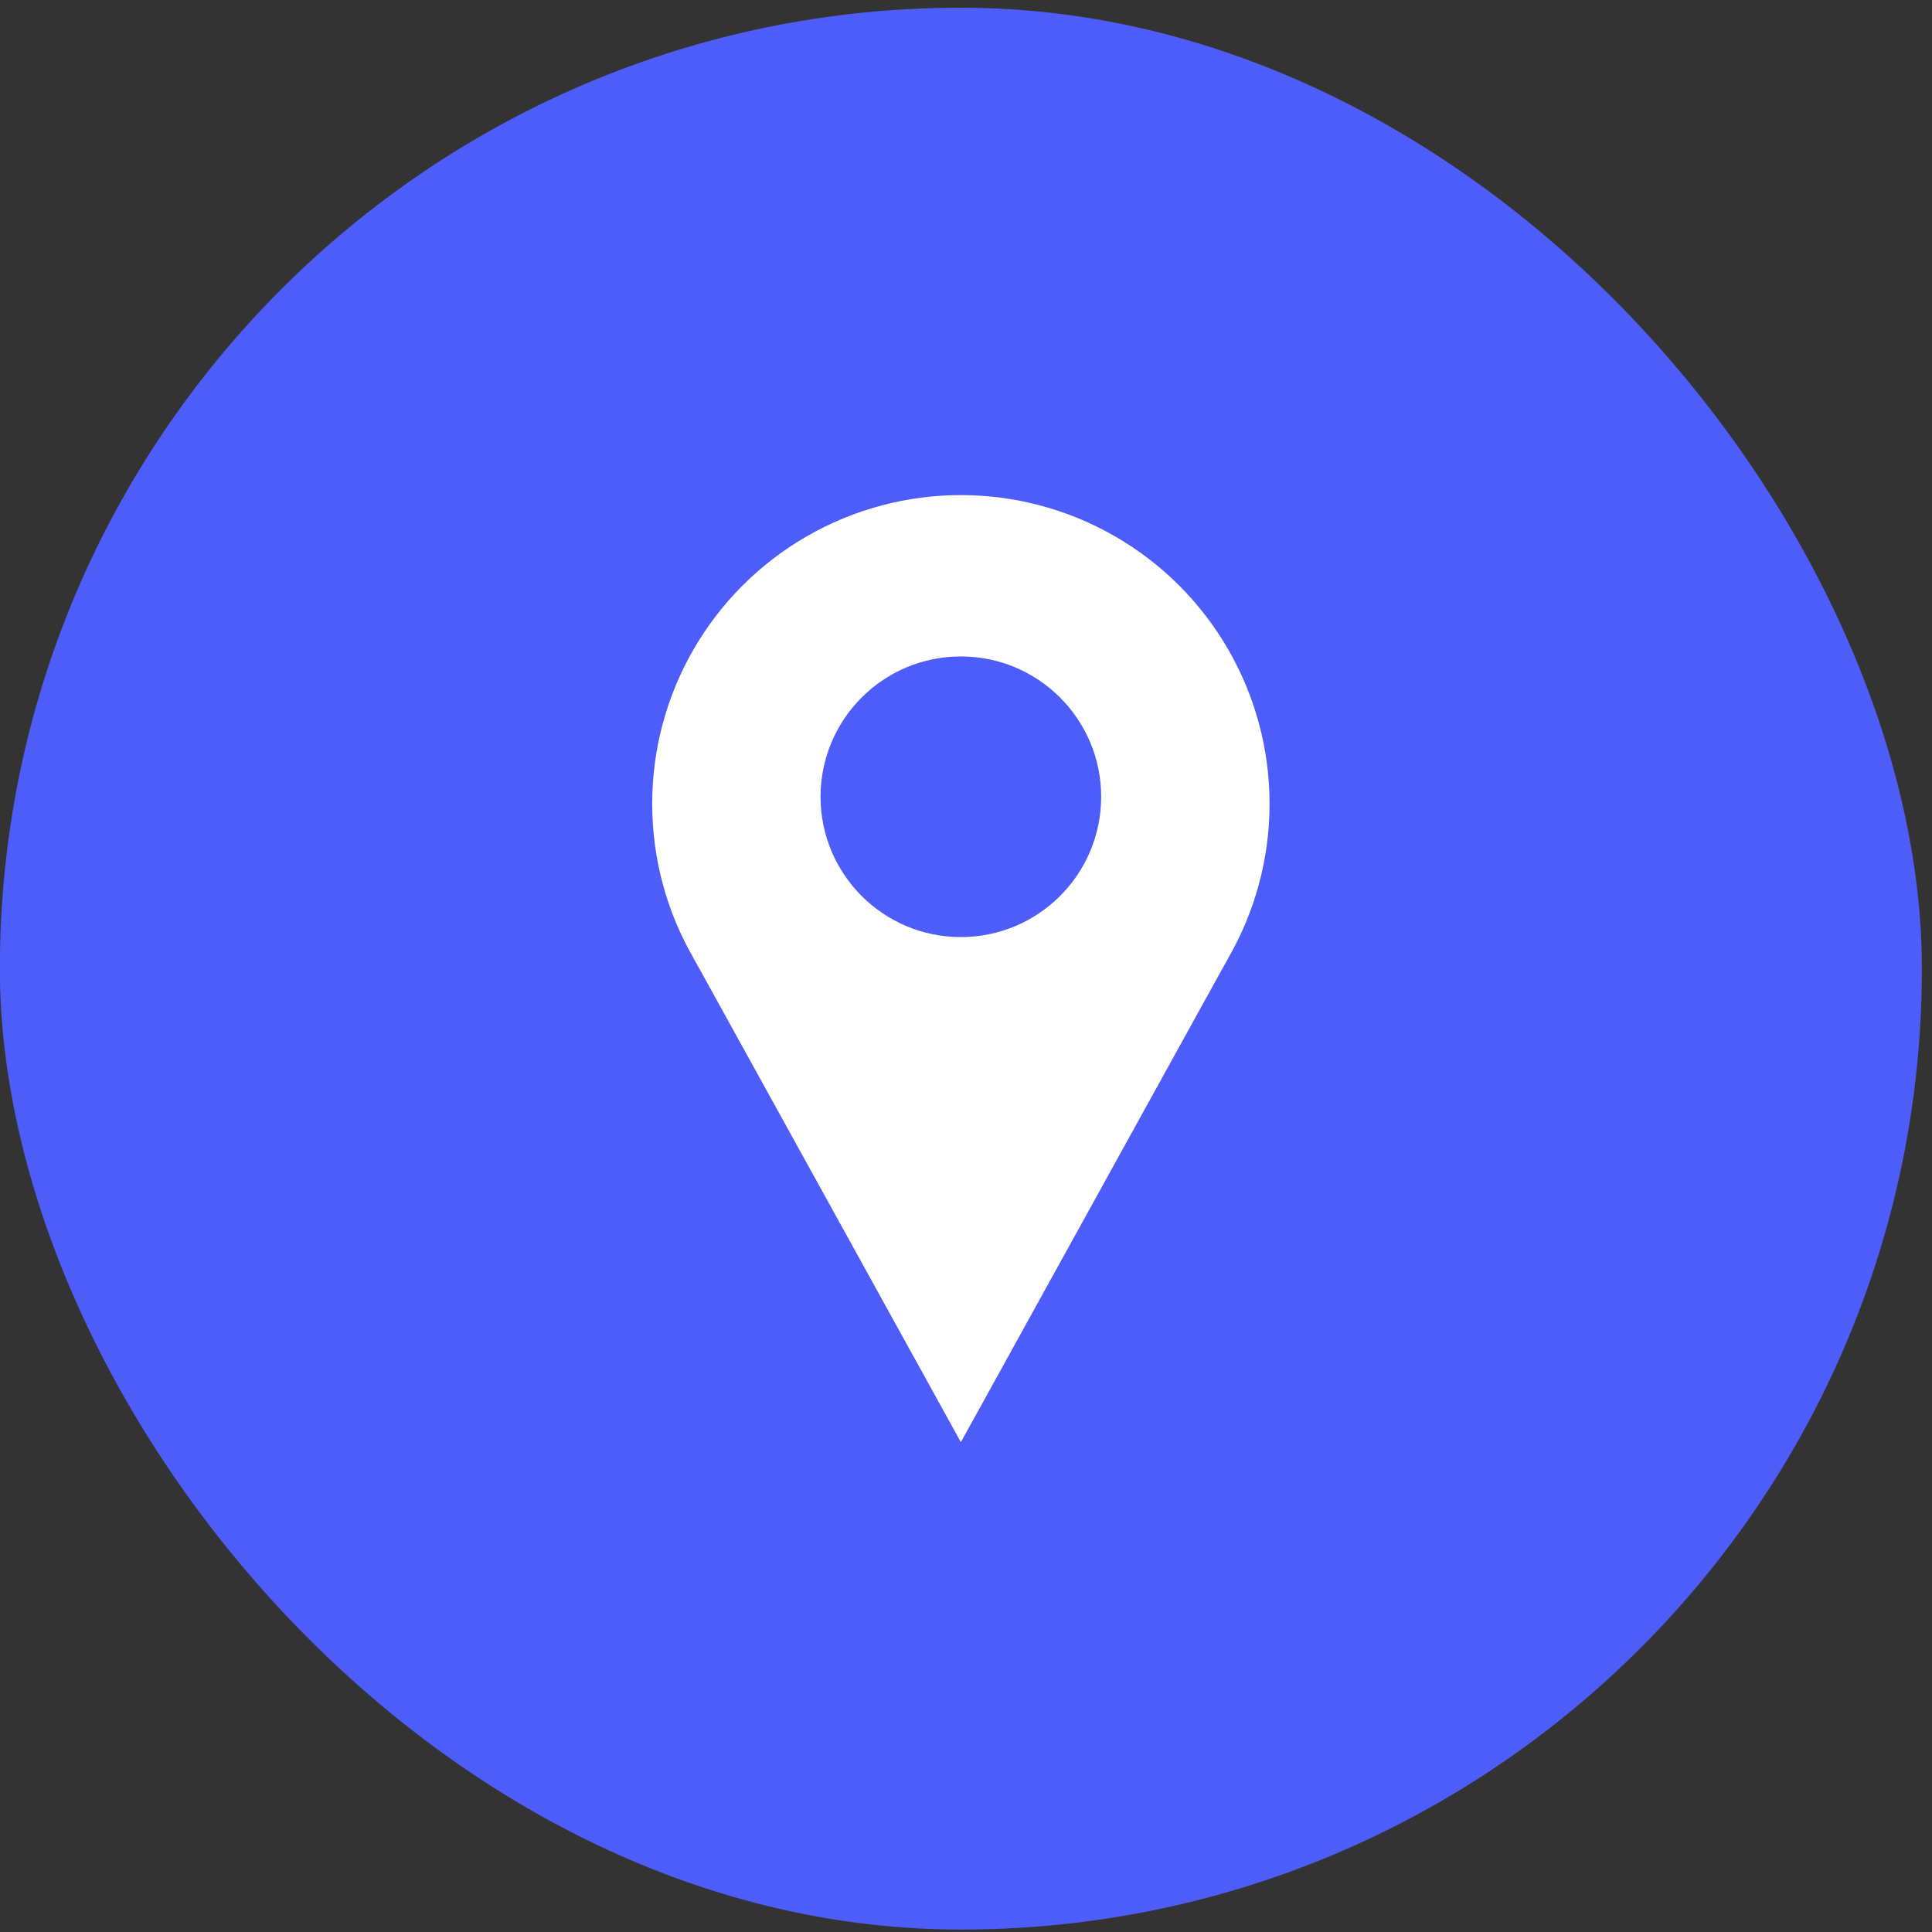 <svg width="107" height="107" viewBox="0 0 107 107" fill="none" xmlns="http://www.w3.org/2000/svg">
<rect x="0" y="0" width="107" height="107" fill="#333333" stroke="none"/>
<rect x="-0.008" y="0.427" width="106.448" height="106.438" rx="53.219" fill="#4D5DFA"/>
<circle cx="53.216" cy="44.516" r="17.096" fill="white"/>
<circle cx="53.215" cy="44.127" r="7.771" fill="#4D5DFA"/>
<path d="M53.216 79.872L68.021 53.063H38.411L53.216 79.872Z" fill="white"/>
</svg>
